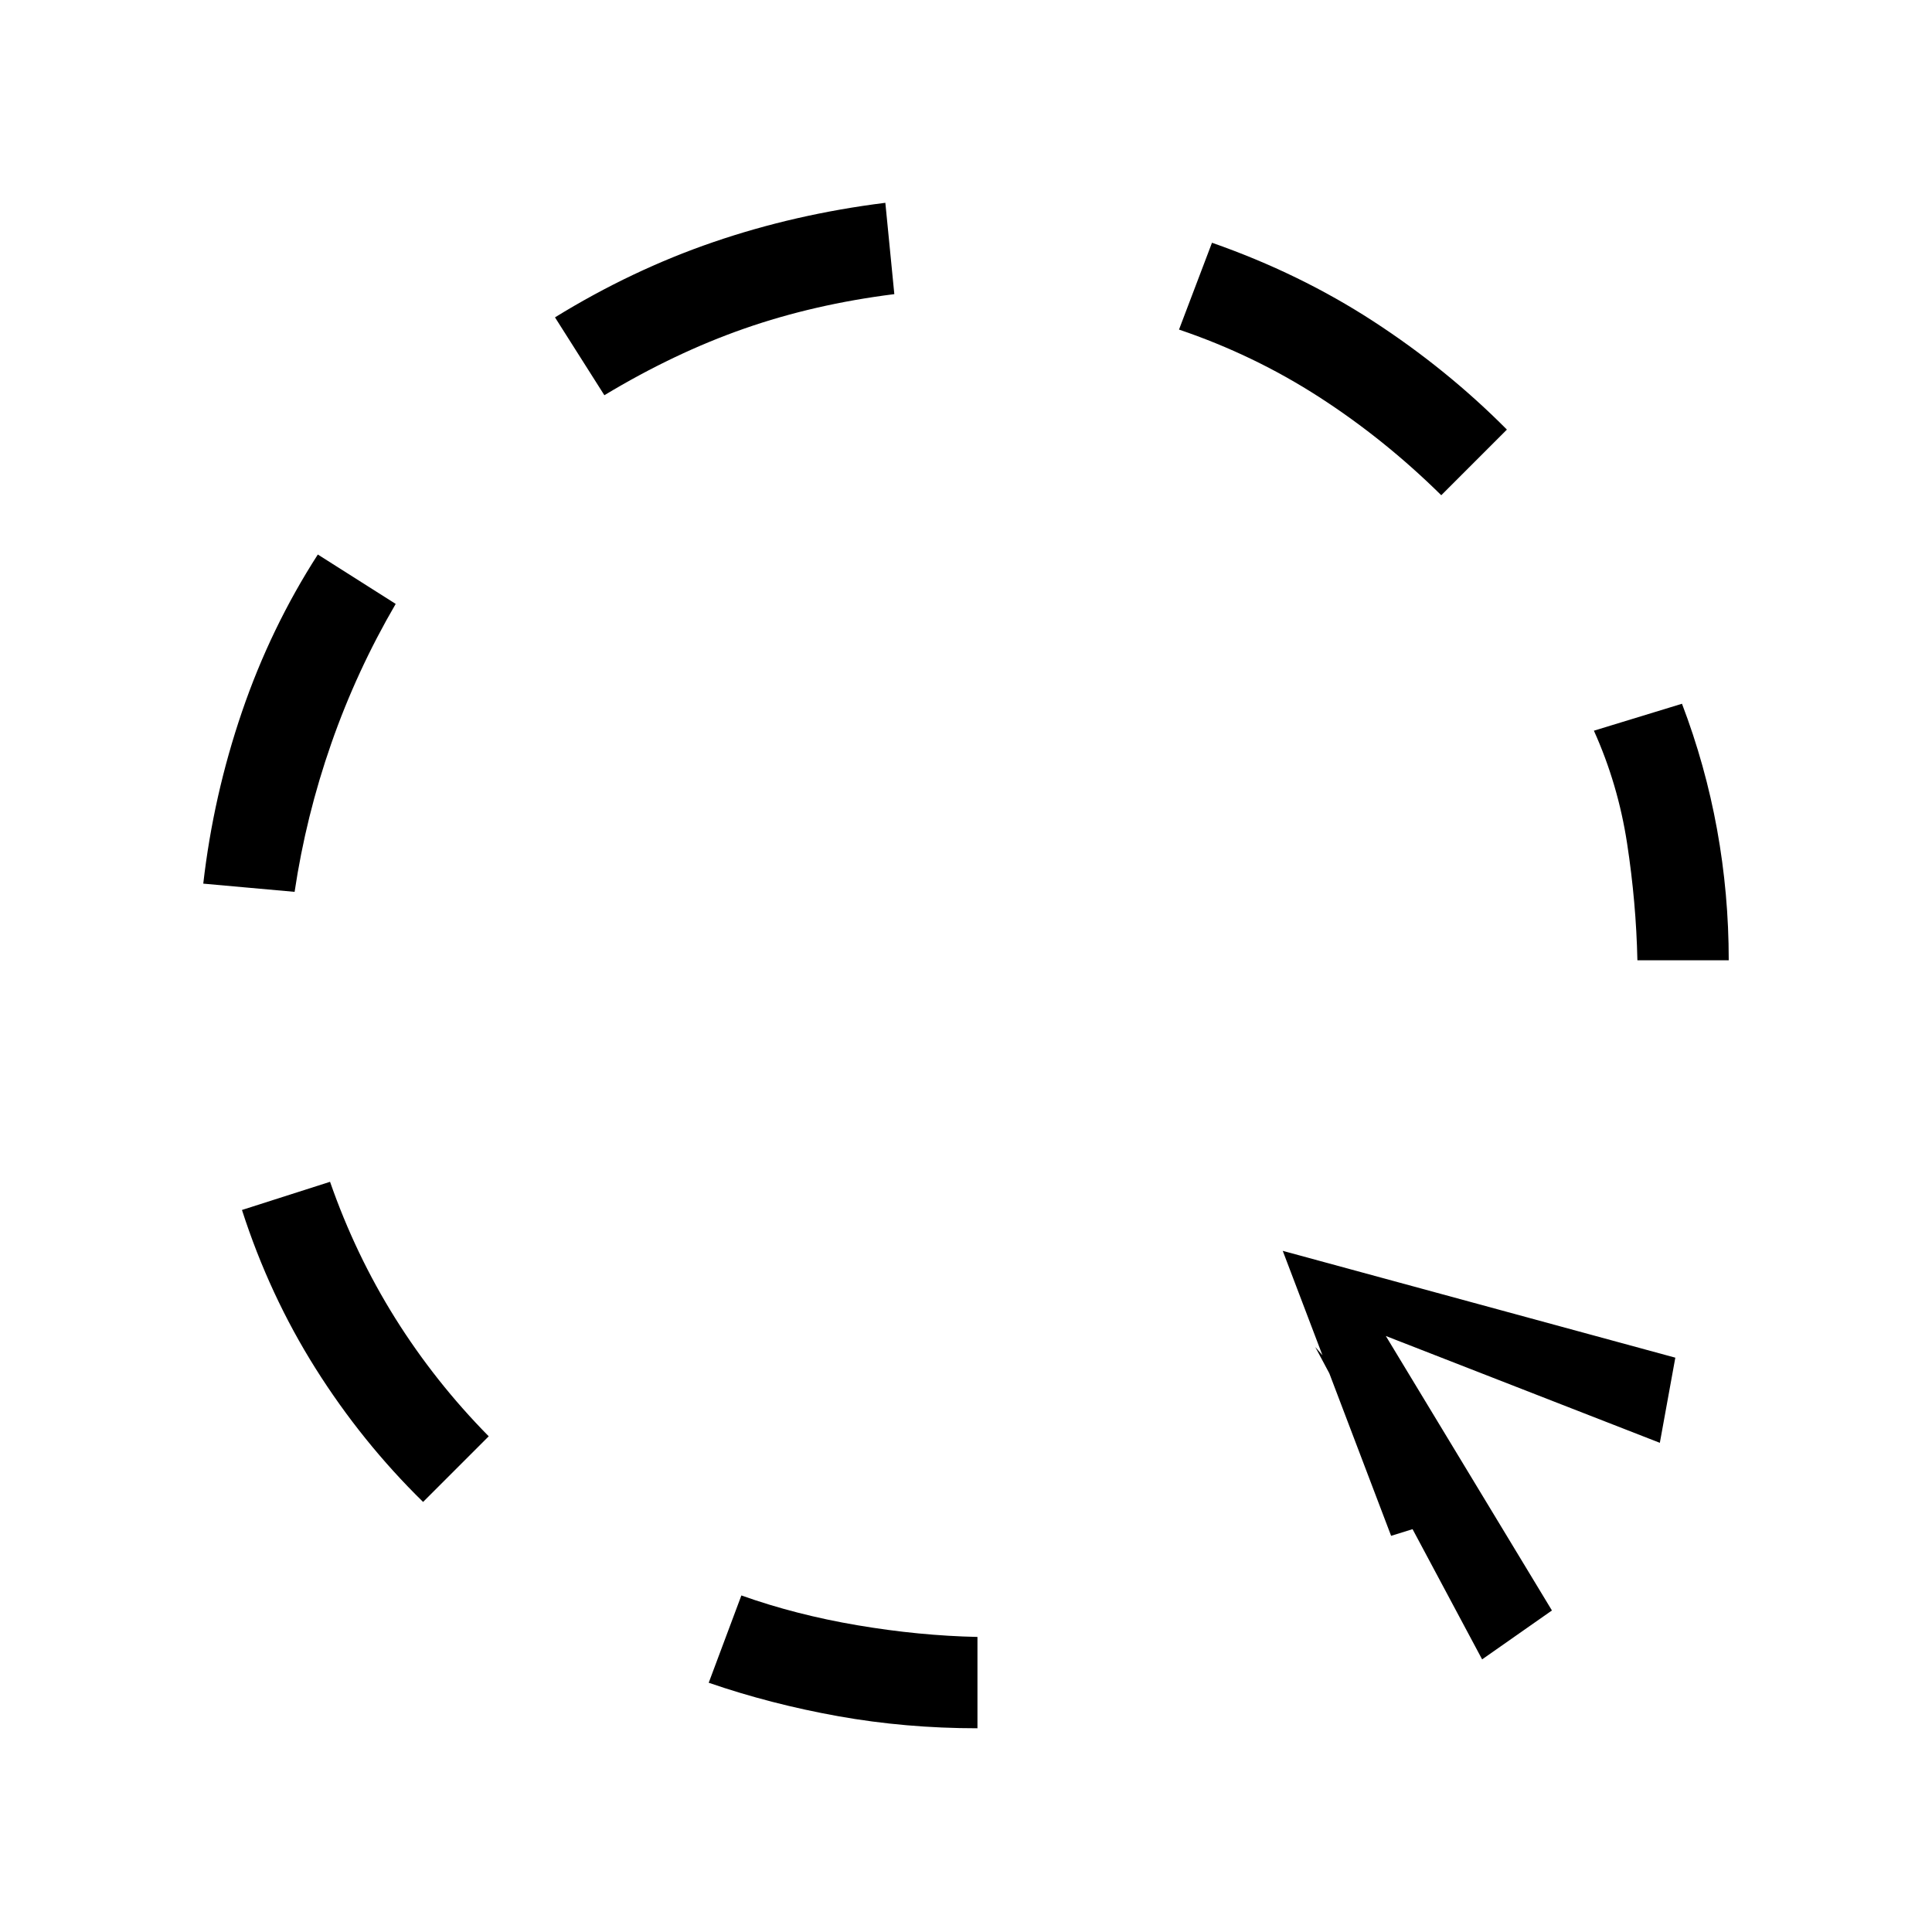 <svg xmlns="http://www.w3.org/2000/svg" height="48" viewBox="0 -960 960 960" width="48"><path d="m146.385-516.846-45.384-4.077q5-43.692 19.231-85.384 14.231-41.692 37.692-78.154l38.692 24.538q-19.385 33.231-32 69.346-12.616 36.116-18.231 73.731Zm63.847 303.153q-30.462-29.846-53.423-66.308-22.961-36.461-36.577-78.769L164-372.769q12.616 36.23 32.423 67.846 19.808 31.615 46.423 58.615l-32.614 32.615Zm90.076-549.922-24.538-38.691q38.077-23.462 78.654-37.385 40.576-13.923 85.499-19.538l4.462 45.383q-39.846 5-74.539 17.116-34.692 12.115-69.538 33.115Zm185.384 662.383q-35.692 0-69.192-6-33.5-6-64.346-16.616l16.231-43.383q27 9.615 57.653 14.808 30.654 5.192 59.654 5.807v45.384Zm230.462-612.691q-28.231-27.846-60.654-48.769t-69.654-33.538l16.384-43.153q43.539 15.231 80.115 39 36.577 23.769 66.423 53.846l-32.614 32.614Zm20.302 578.46-82.92-155.232 72.313 83.073-34.613 10.77-53.85-141.609L832.46-285.38l-7.693 42.307-136.154-53.081 82.535 136.385-34.692 24.306Zm77.159-347.383q-.615-28.615-5.115-58.038T792-596.923l43.768-13.384q11.615 30.461 17.423 62.423 5.808 31.961 5.808 65.038h-45.384Z"/></svg>
